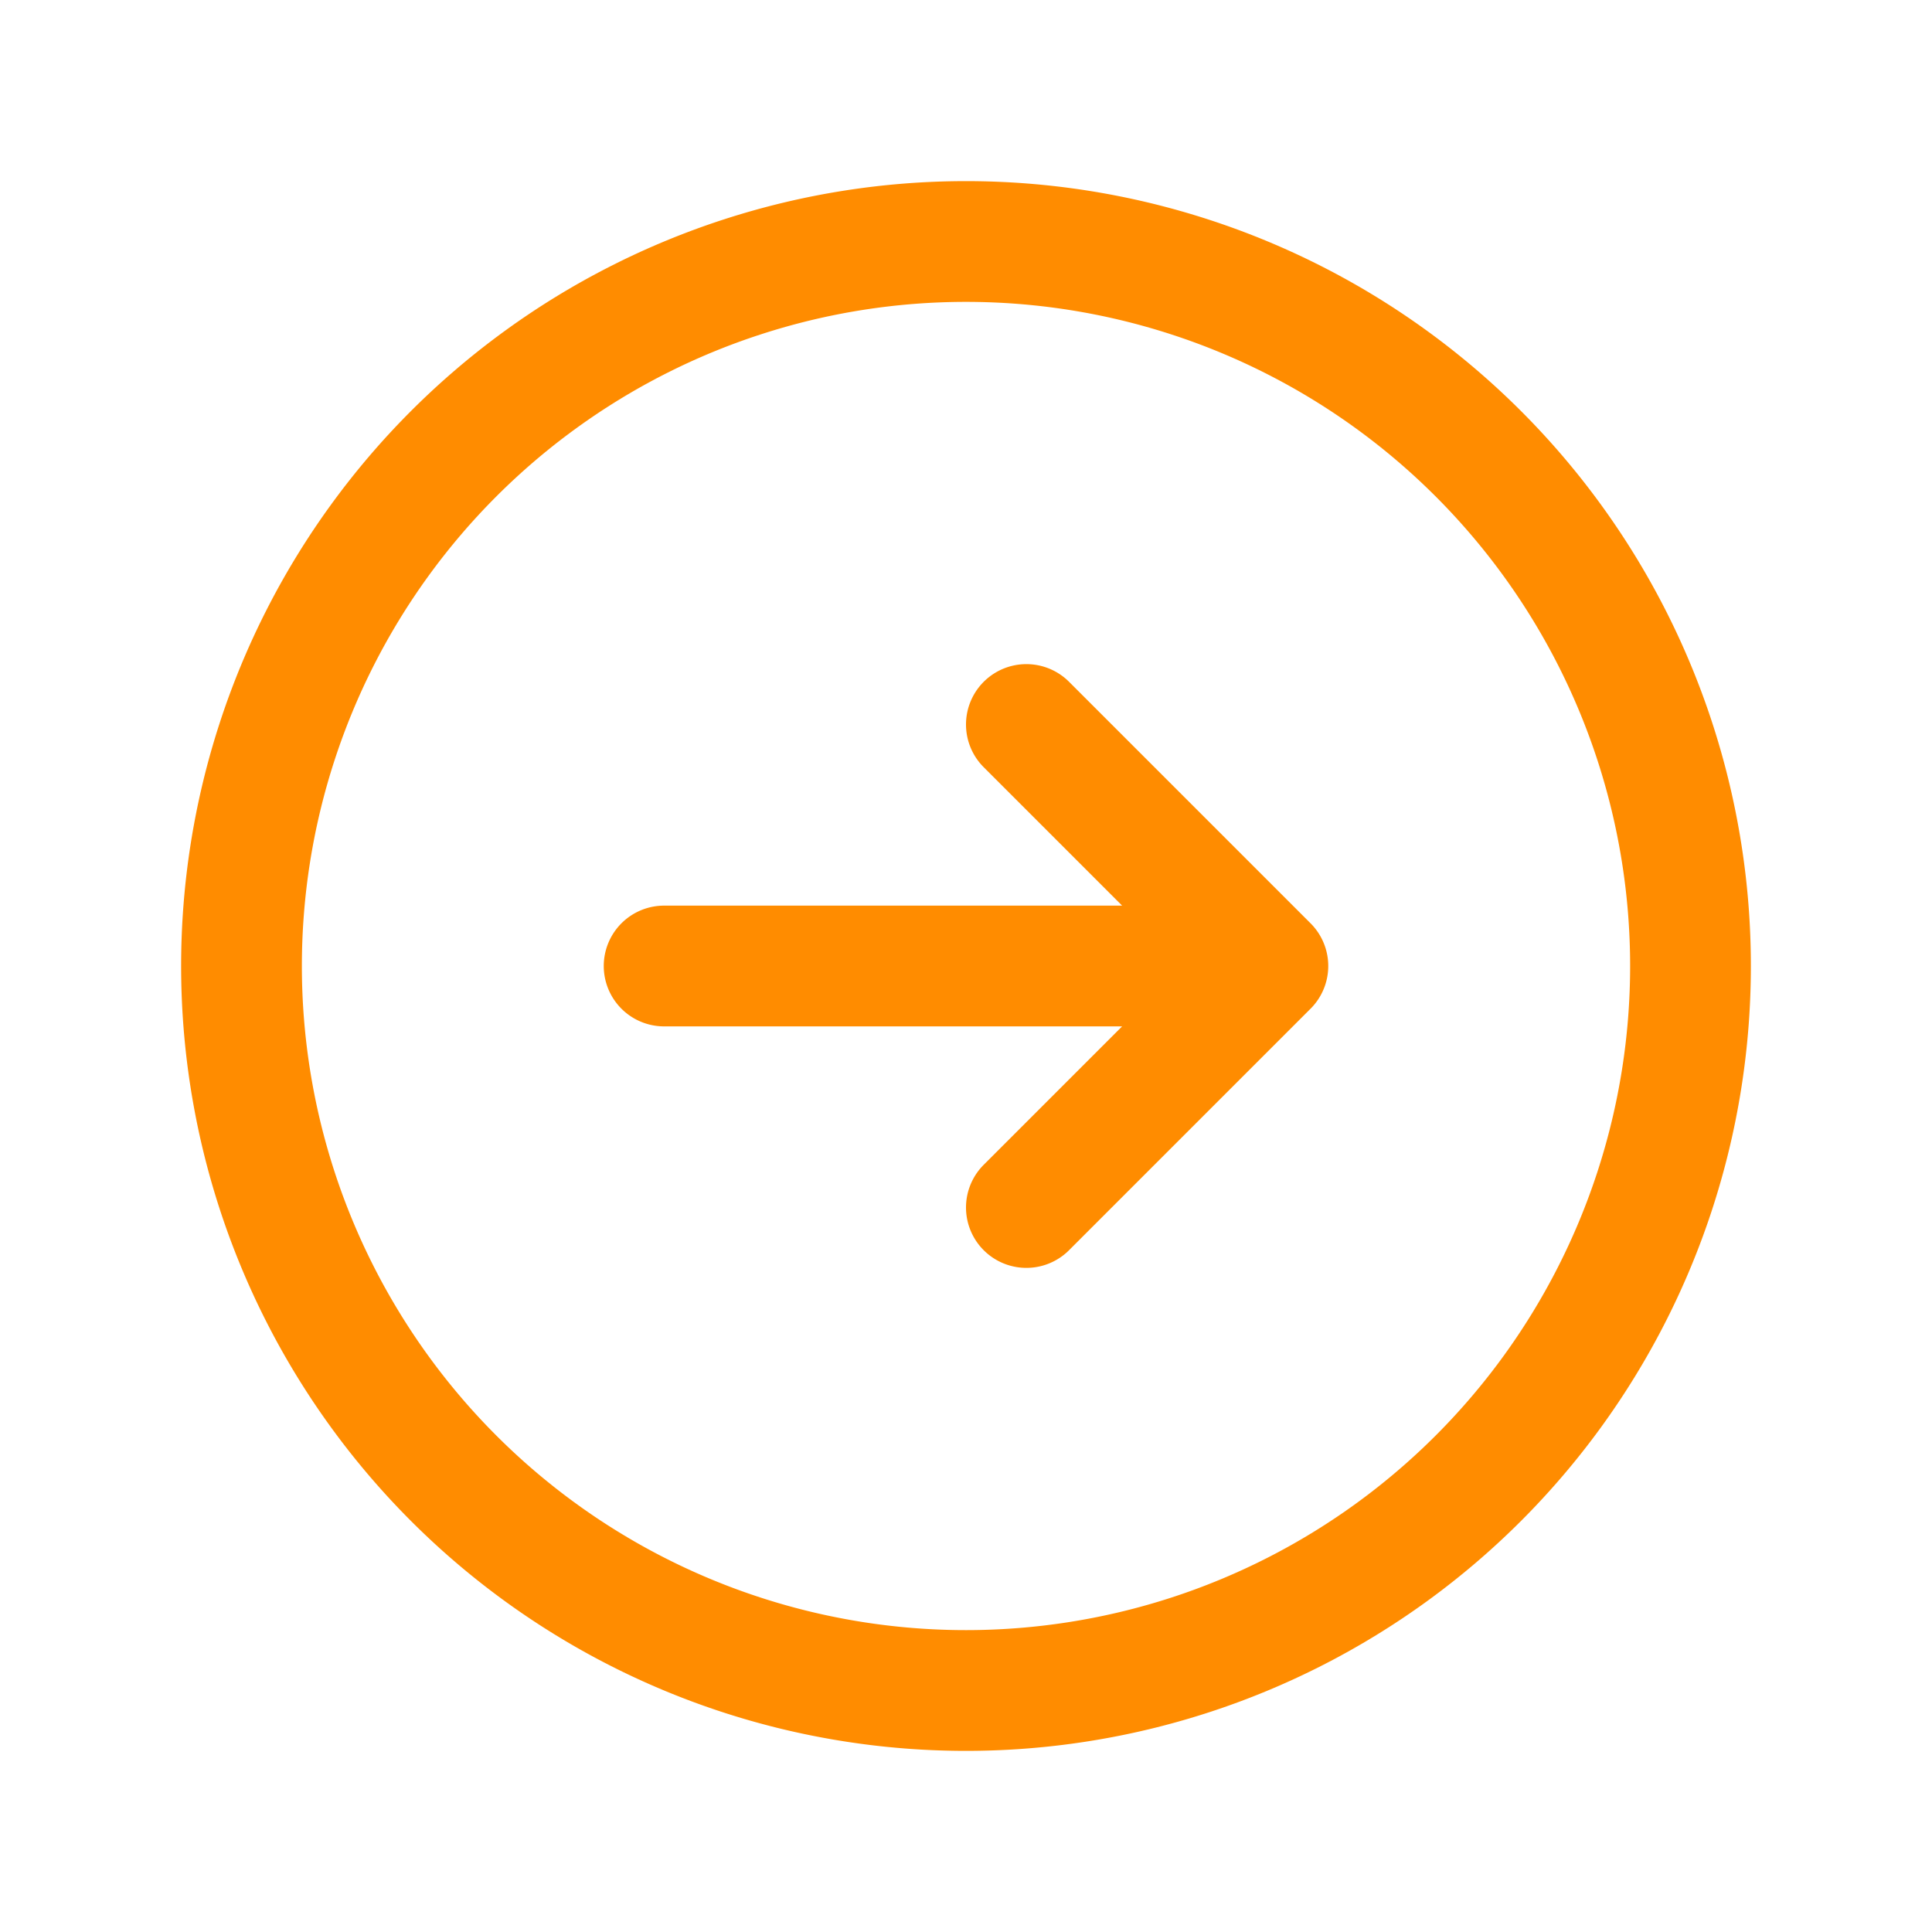 <svg xmlns="http://www.w3.org/2000/svg" fill="none" viewBox="0 0 24 24" stroke-width="1.5" stroke="#ff8c00" class="size-6">
	<path stroke-linecap="round" stroke-linejoin="round" d="m12.75 15 3-3m0 0-3-3m3 3h-7.5M21 12a9 9 0 1 1-18 0 9 9 0 0 1 18 0Z" />
</svg>